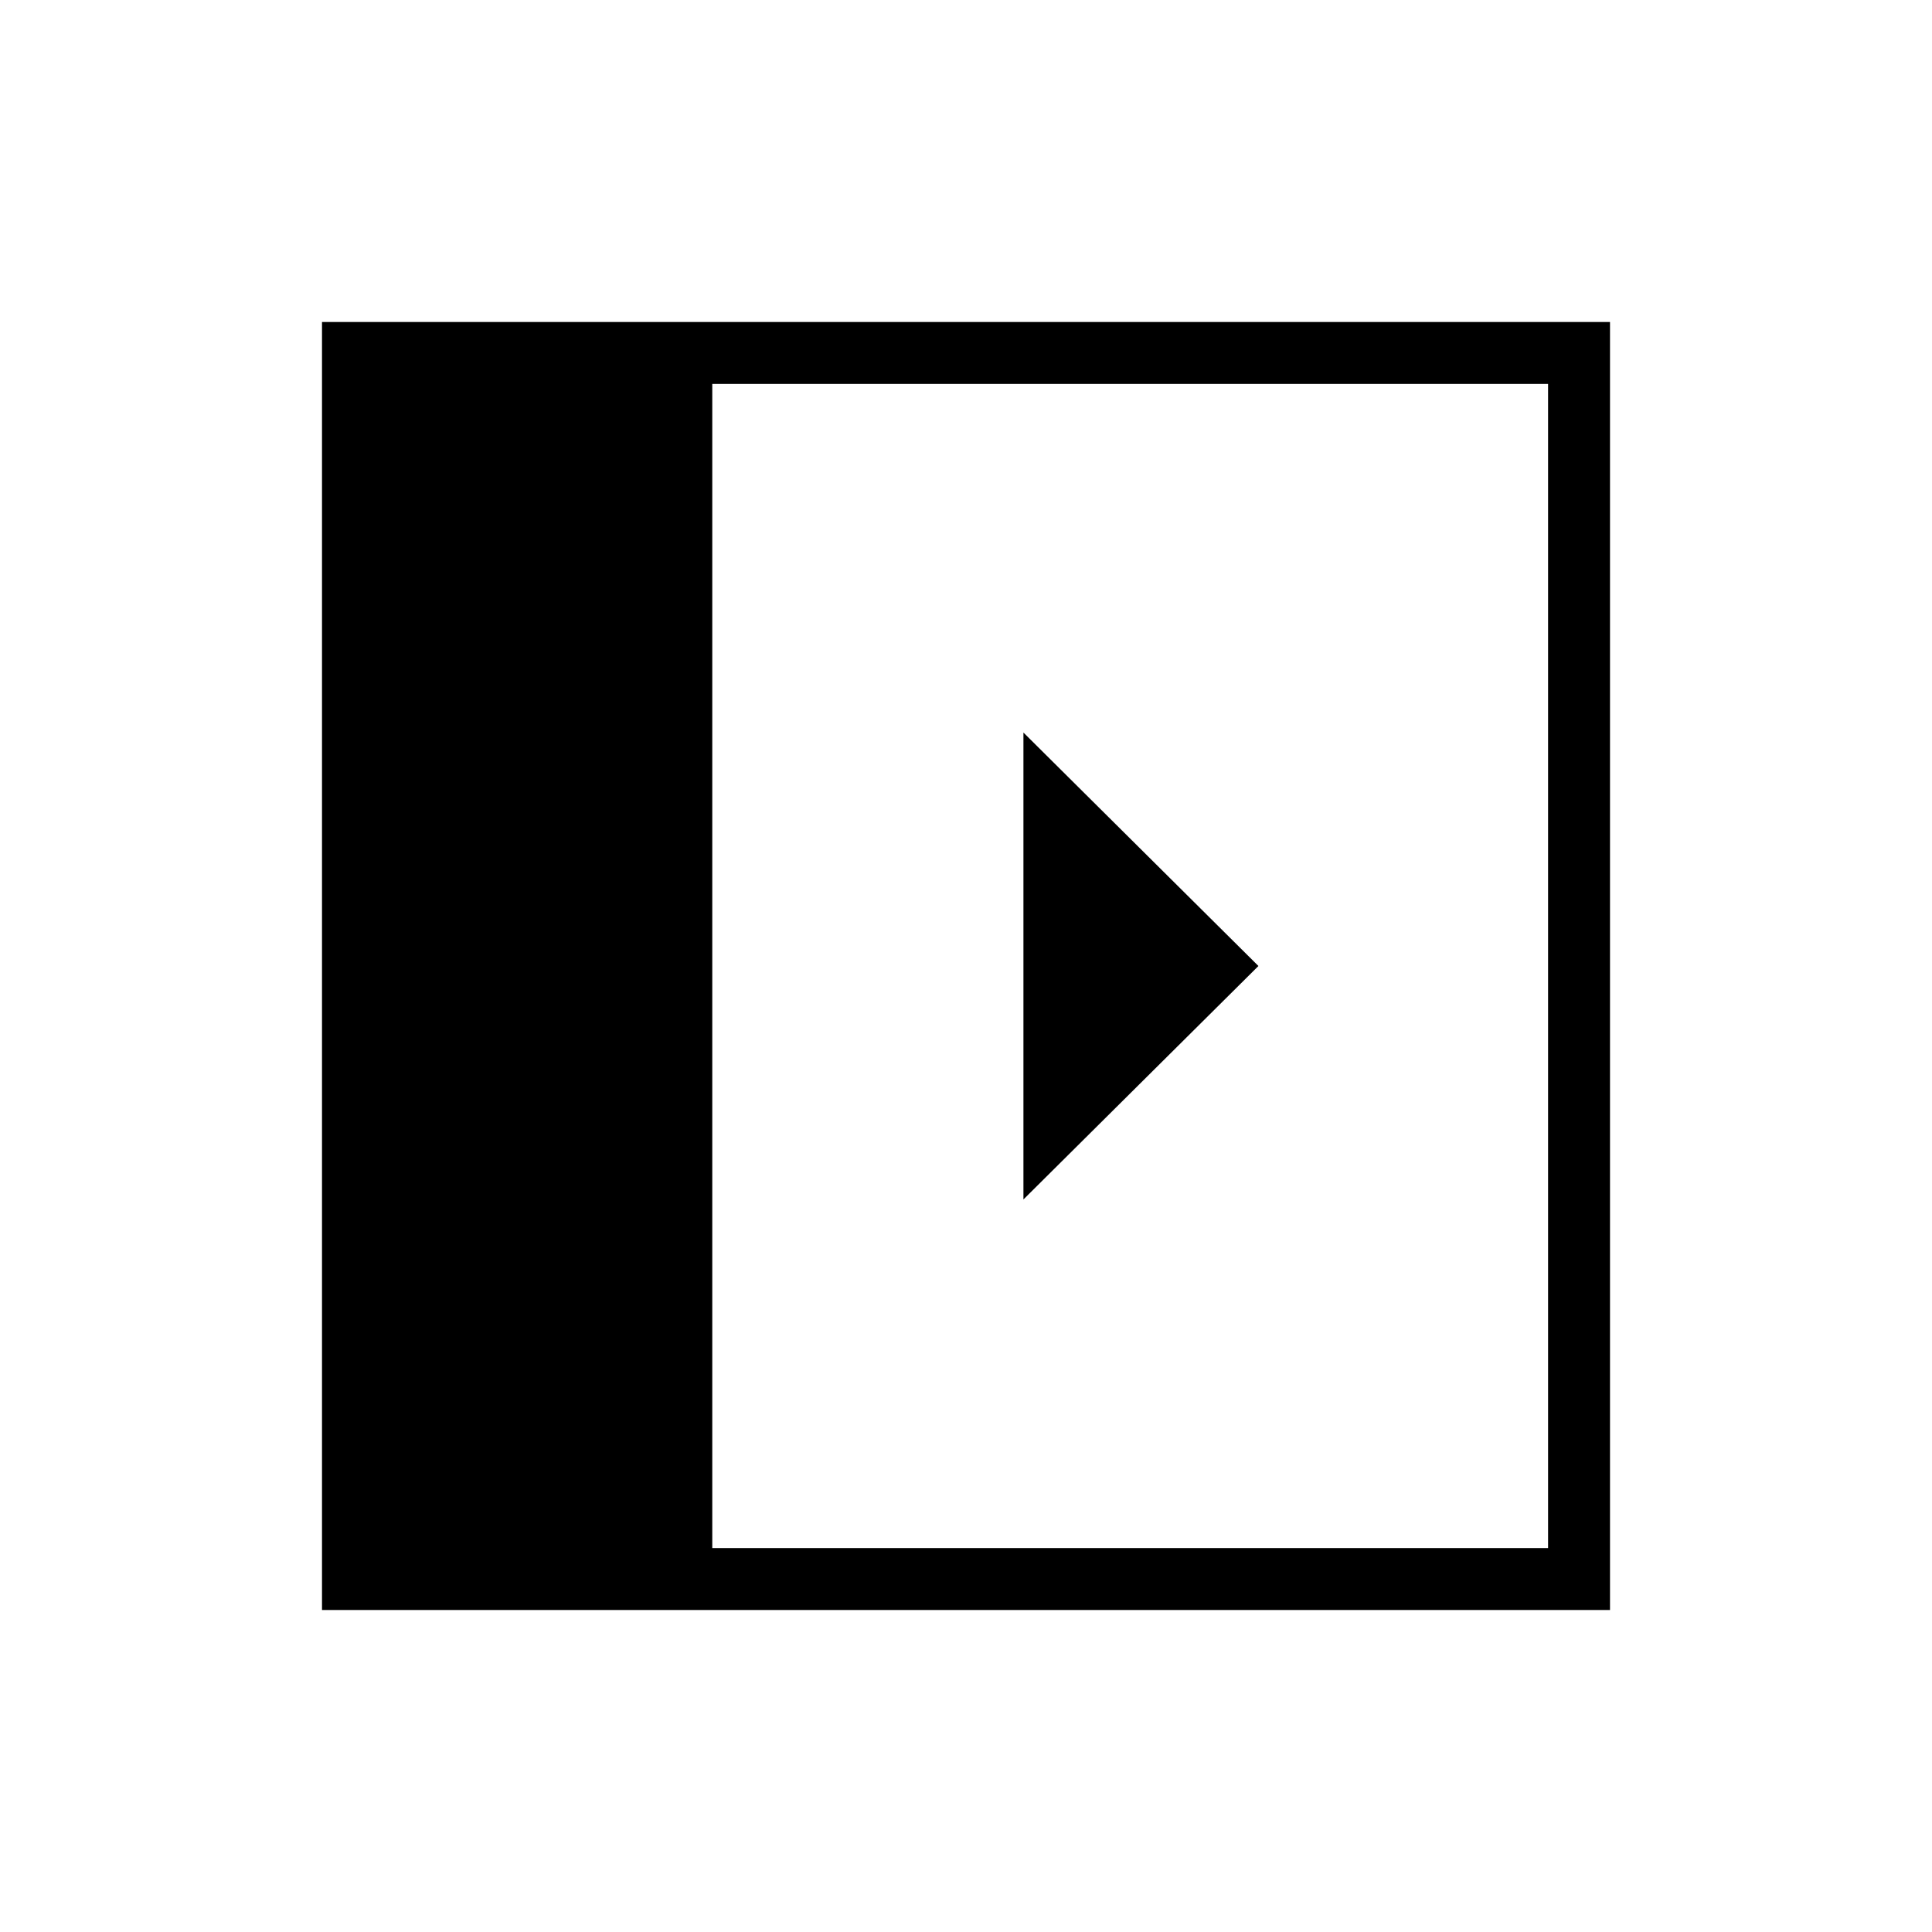 <svg xmlns="http://www.w3.org/2000/svg" width="48" height="48" viewBox="0 96 960 960"><path d="M508.539 460v232l116.769-116-116.769-116ZM353.923 865.231h415.308V286.769H353.923v578.462ZM160 896V256h640v640H160Z"/></svg>